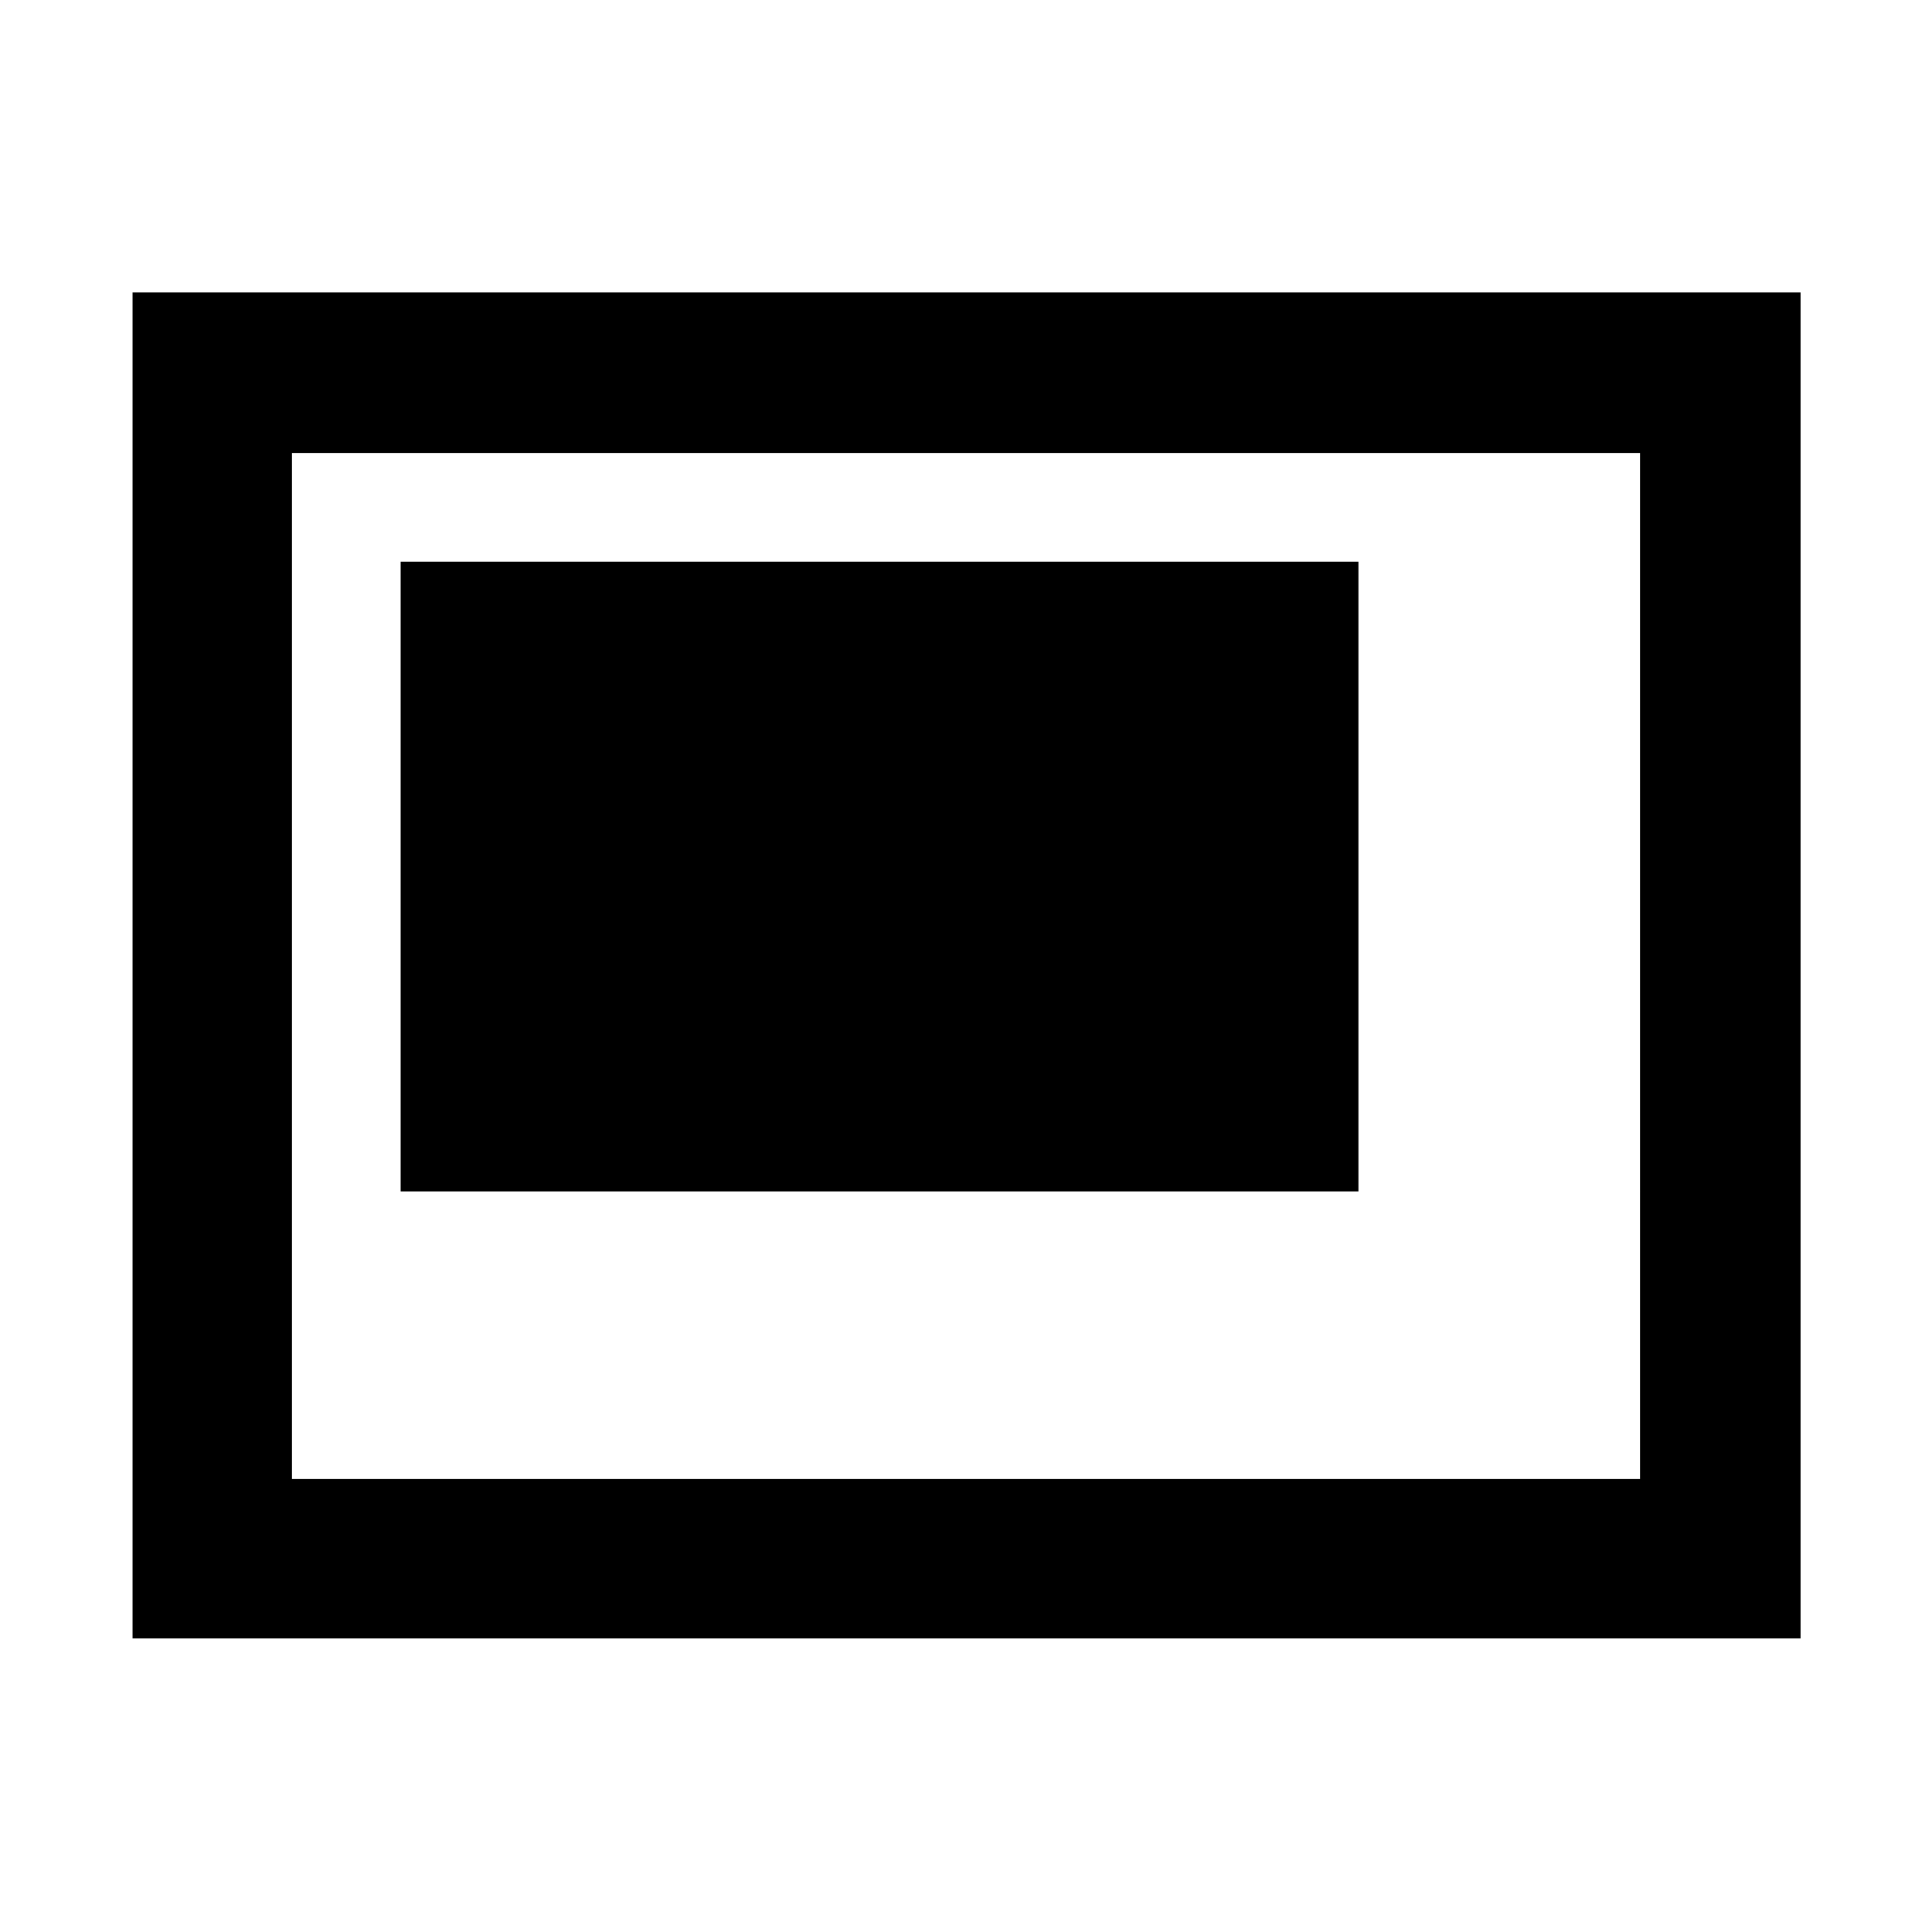 <svg xmlns="http://www.w3.org/2000/svg" width="48" height="48" viewBox="0 96 960 960"><path d="M199.087 688H675V375.087H199.087V688ZM65.869 910.131V241.304h828.827v668.827H65.869Zm79.218-79.218V321.087v509.826Zm0-509.826v509.826h669.826V321.087H145.087Z"/></svg>